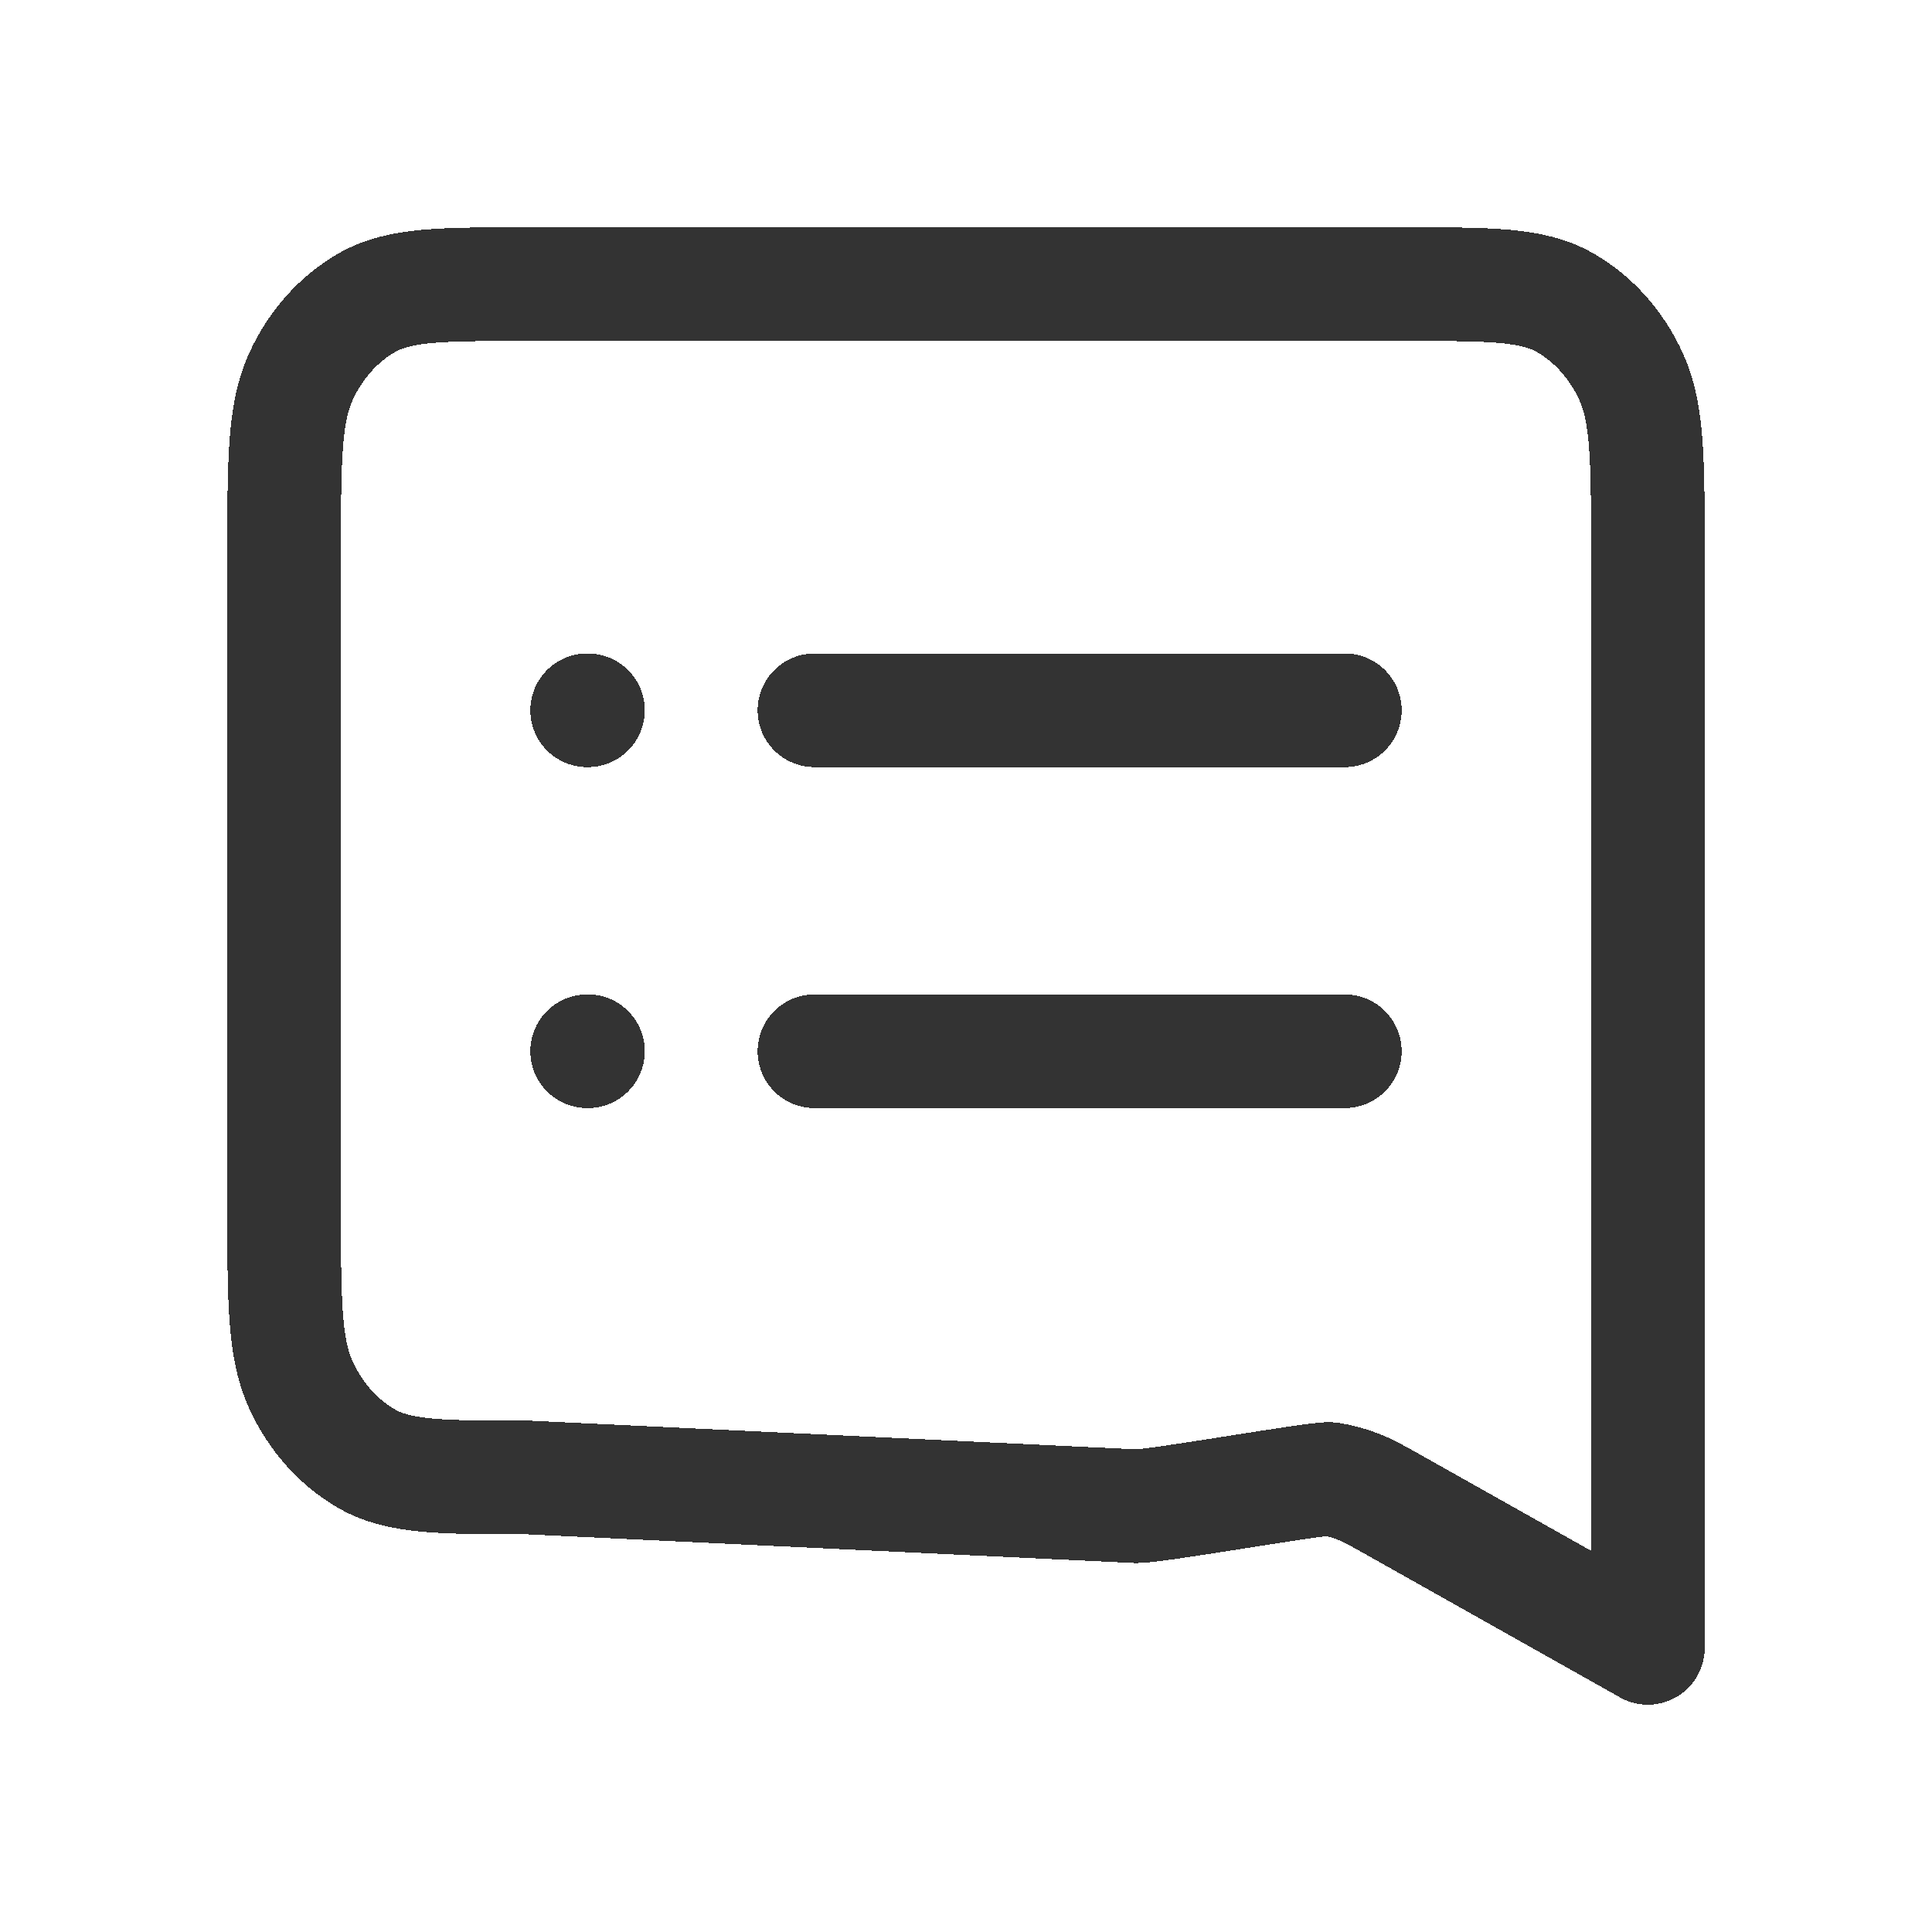 <svg width="34" height="34" viewBox="0 0 34 34" fill="none" xmlns="http://www.w3.org/2000/svg">
<g filter="url(#filter0_d_1254_269)">
<path d="M14.333 8.5H23.667M14.333 14.5H23.667M10.333 8.5H10.347M10.333 14.5H10.347M29 25L24.568 22.507C24.232 22.318 24.064 22.223 23.887 22.157C23.731 22.098 23.57 22.055 23.407 22.029C23.223 22 20.376 22.507 20 22.507L9.267 22C7.773 22 7.026 22 6.456 21.673C5.954 21.386 5.546 20.927 5.291 20.362C5 19.72 5 18.88 5 17.2V5.8C5 4.12 5 3.28 5.291 2.638C5.546 2.074 5.954 1.615 6.456 1.327C7.026 1 7.773 1 9.267 1H24.733C26.227 1 26.974 1 27.544 1.327C28.046 1.615 28.454 2.074 28.709 2.638C29 3.28 29 4.12 29 5.8V25Z" stroke="#333333" stroke-width="2" stroke-linecap="round" stroke-linejoin="round" shape-rendering="crispEdges"/>
</g>
<defs>
<filter id="filter0_d_1254_269" x="0" y="0" width="34" height="34" filterUnits="userSpaceOnUse" color-interpolation-filters="sRGB">
<feFlood flood-opacity="0" result="BackgroundImageFix"/>
<feColorMatrix in="SourceAlpha" type="matrix" values="0 0 0 0 0 0 0 0 0 0 0 0 0 0 0 0 0 0 127 0" result="hardAlpha"/>
<feOffset dy="4"/>
<feGaussianBlur stdDeviation="2"/>
<feComposite in2="hardAlpha" operator="out"/>
<feColorMatrix type="matrix" values="0 0 0 0 0.683 0 0 0 0 0.683 0 0 0 0 0.683 0 0 0 0.8 0"/>
<feBlend mode="normal" in2="BackgroundImageFix" result="effect1_dropShadow_1254_269"/>
<feBlend mode="normal" in="SourceGraphic" in2="effect1_dropShadow_1254_269" result="shape"/>
</filter>
</defs>
</svg>
